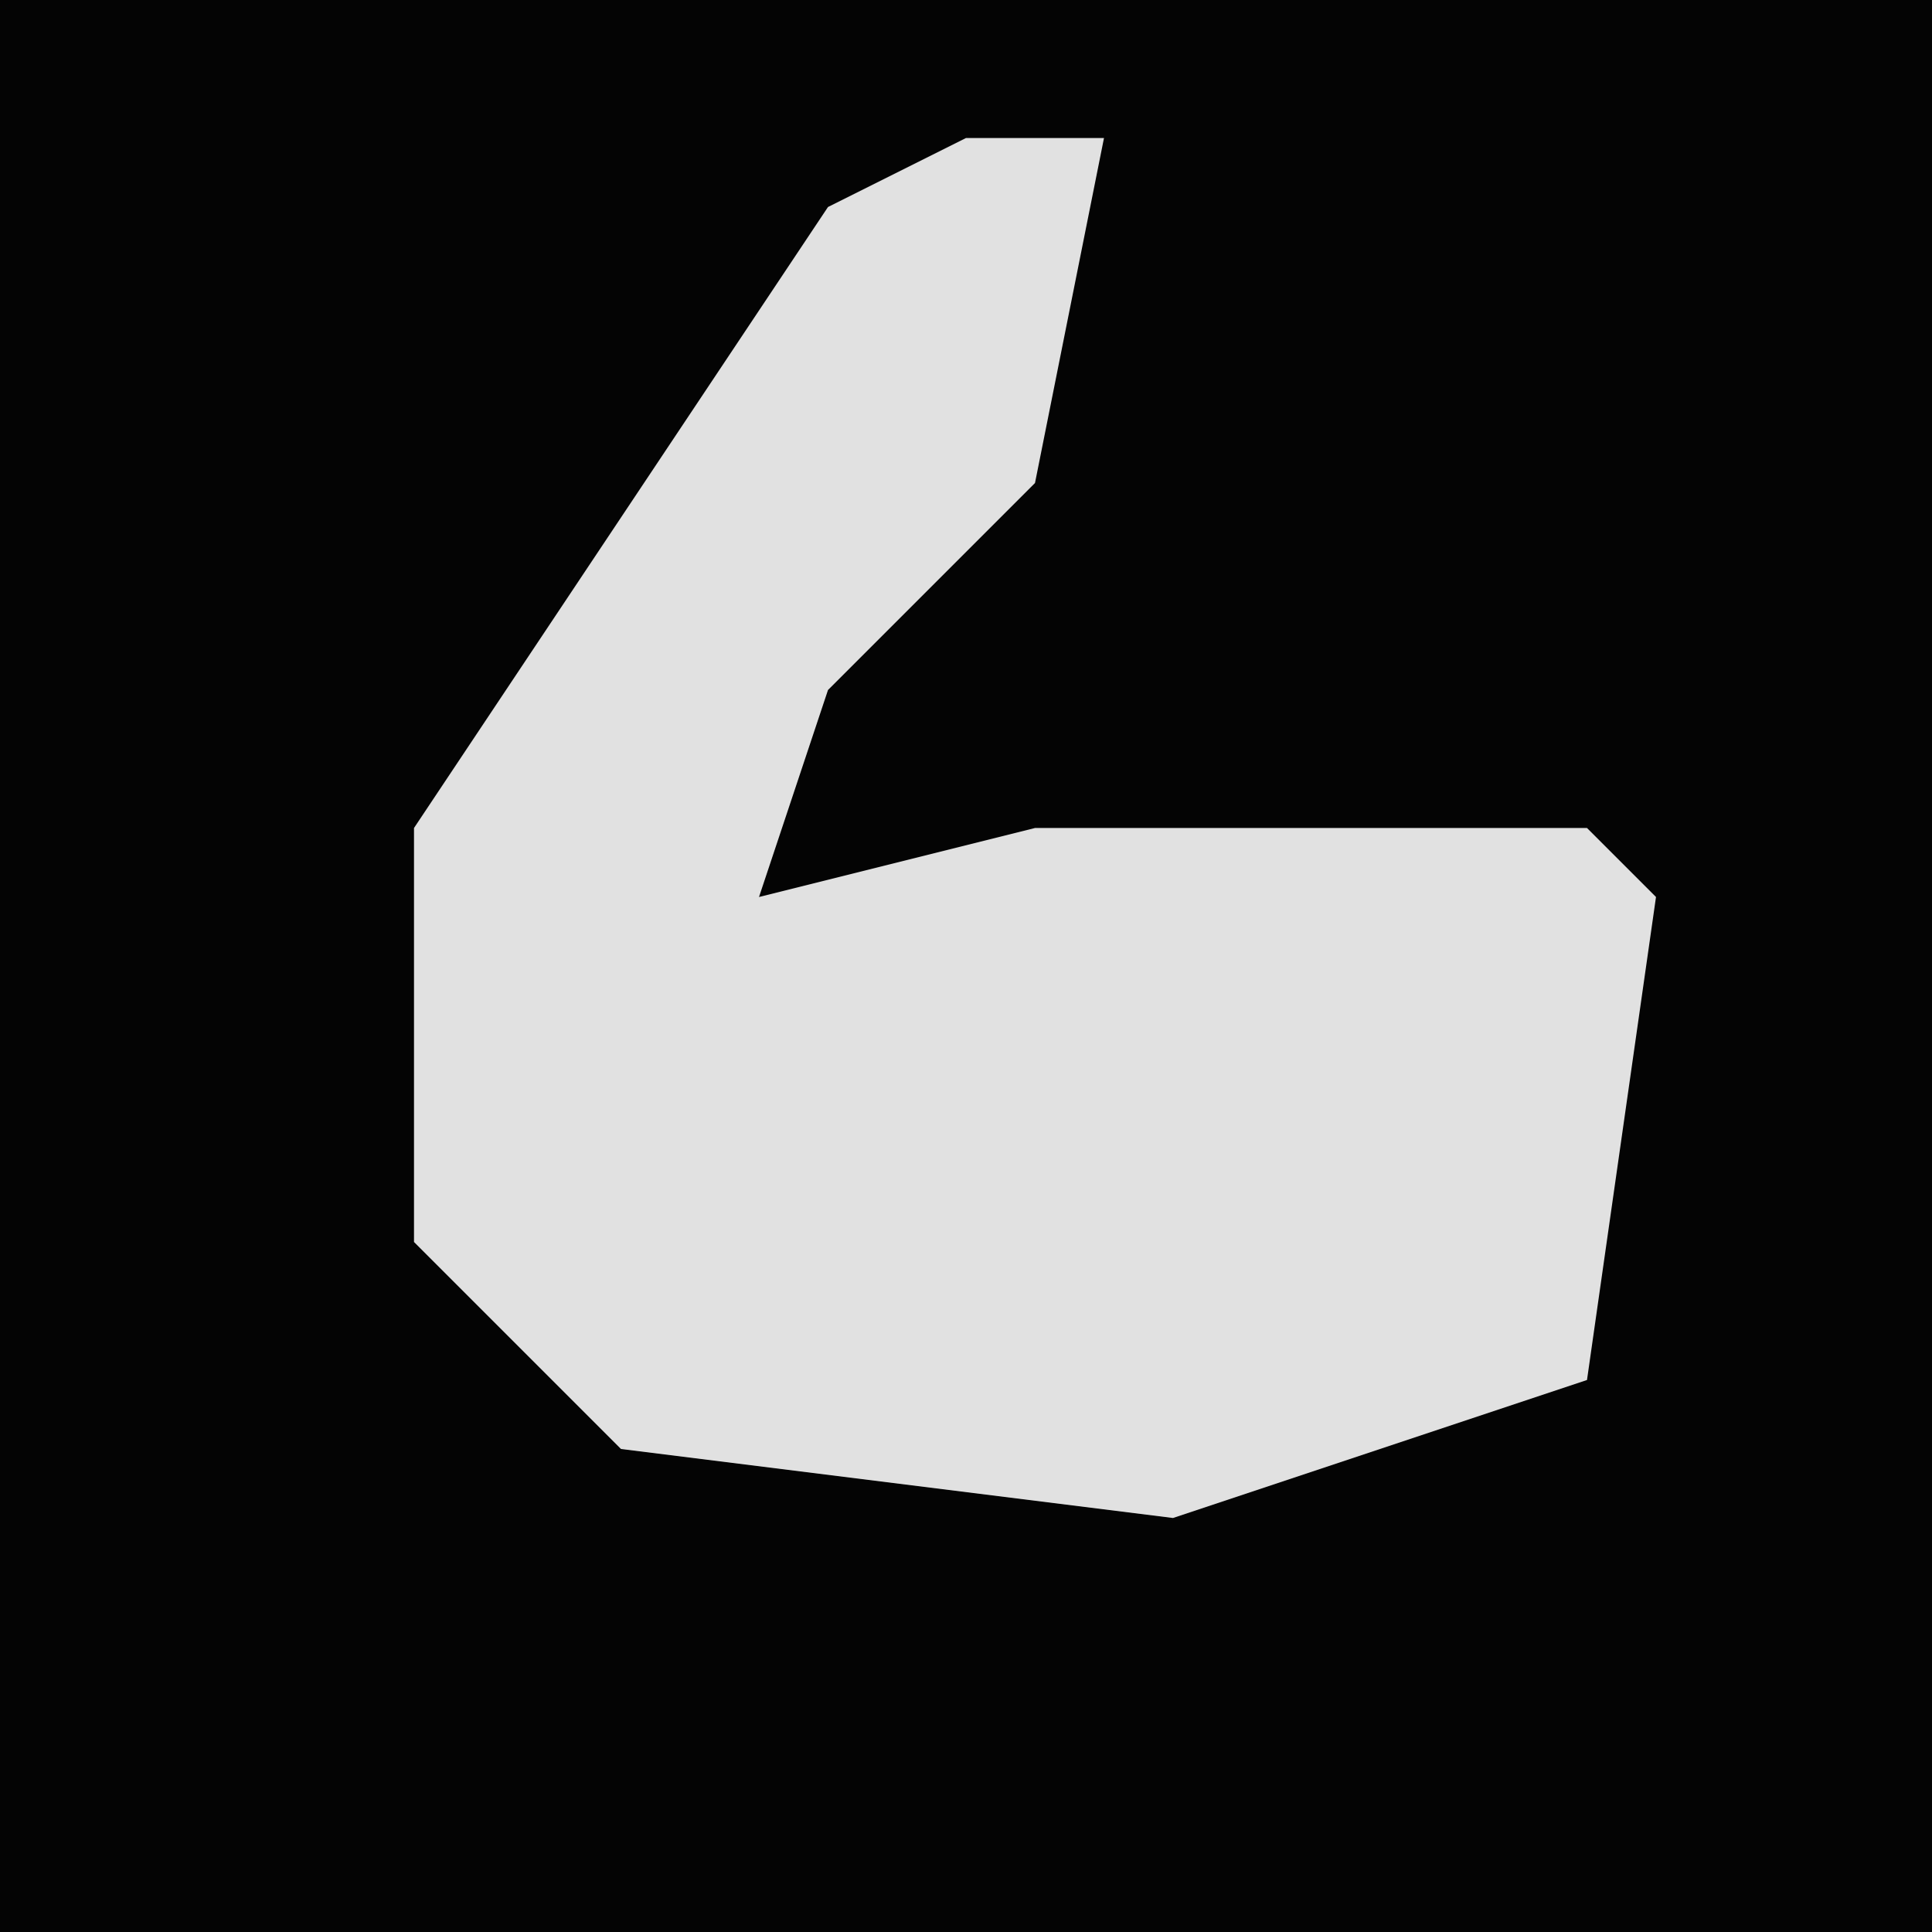 <?xml version="1.0" encoding="UTF-8"?>
<svg version="1.1" xmlns="http://www.w3.org/2000/svg" width="28" height="28">
<path d="M0,0 L28,0 L28,28 L0,28 Z " fill="#040404" transform="translate(0,0)"/>
<path d="M0,0 L2,0 L1,5 L-2,8 L-3,11 L1,10 L9,10 L10,11 L9,18 L3,20 L-5,19 L-8,16 L-8,10 L-2,1 Z " fill="#E1E1E1" transform="translate(14,2)"/>
</svg>
